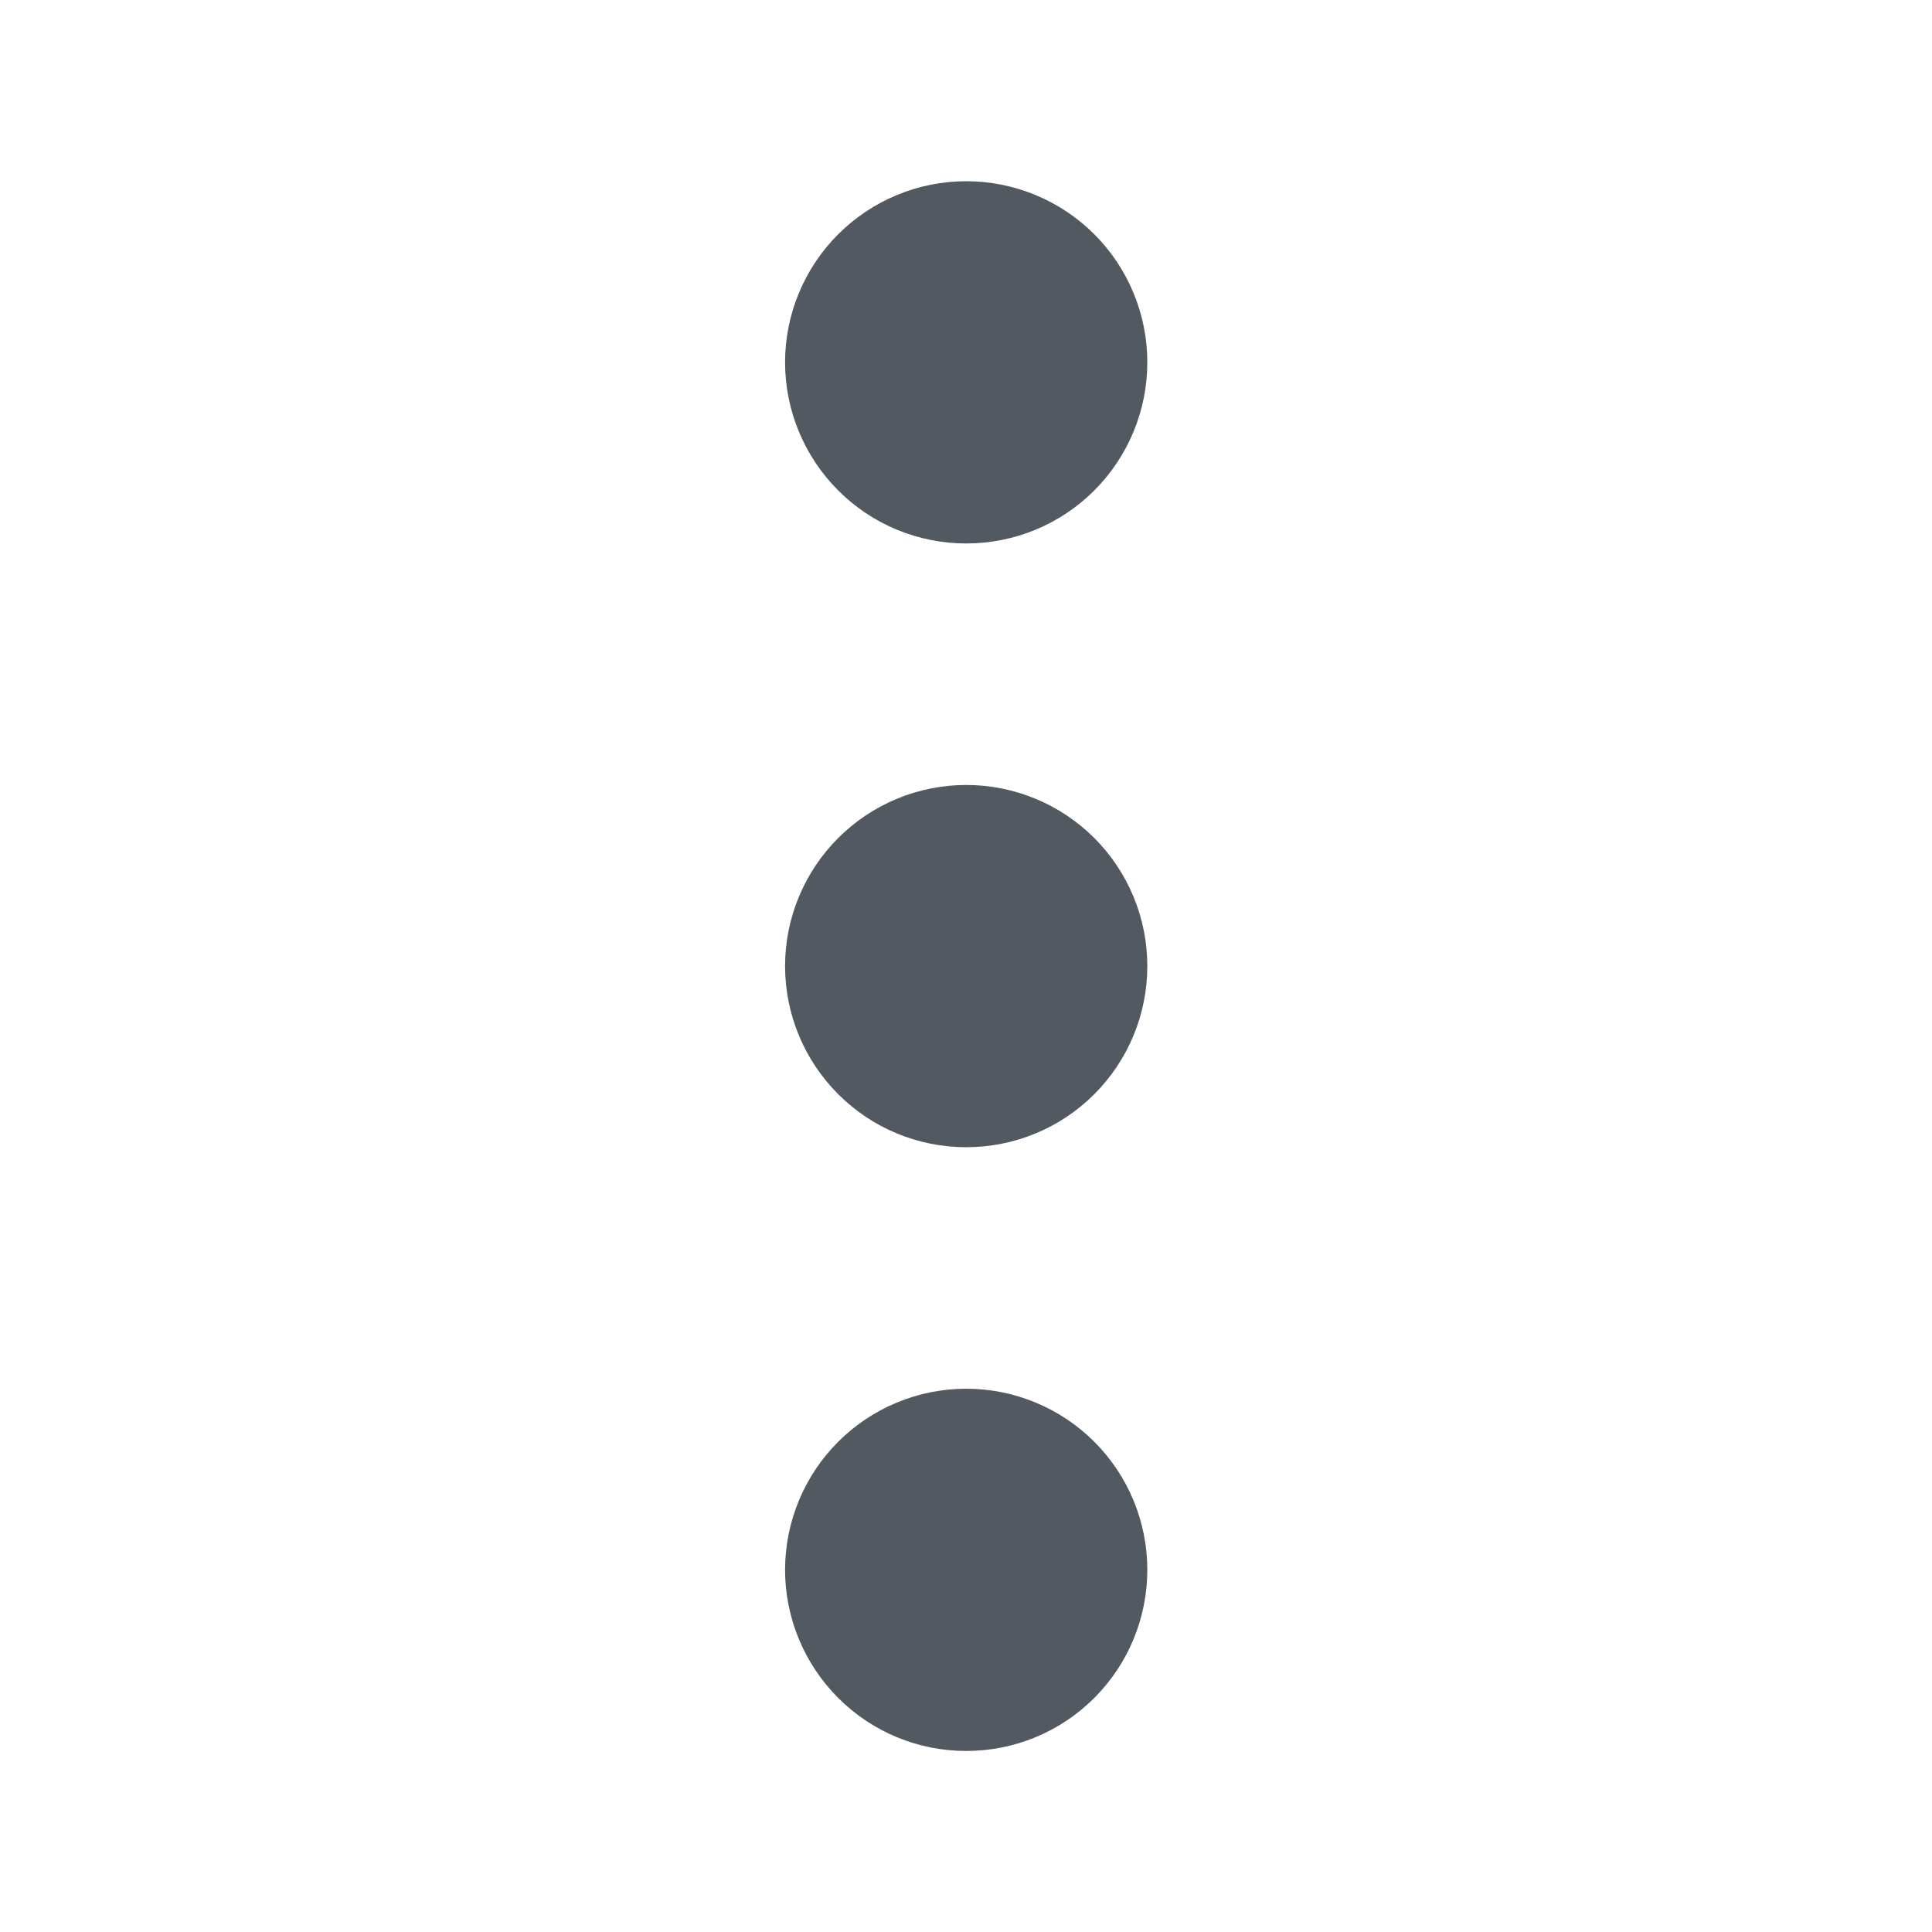 <svg width="20" height="20" viewBox="0 0 20 20" fill="none" xmlns="http://www.w3.org/2000/svg">
<g id="wrapper">
<path id="Union" d="M11.877 16.251C11.877 16.748 11.68 17.225 11.328 17.577C10.977 17.929 10.5 18.126 10.002 18.126C9.505 18.126 9.028 17.929 8.677 17.577C8.325 17.225 8.127 16.748 8.127 16.251C8.127 15.754 8.325 15.277 8.677 14.925C9.028 14.574 9.505 14.376 10.002 14.376C10.5 14.376 10.977 14.574 11.328 14.925C11.68 15.277 11.877 15.754 11.877 16.251ZM11.877 10.001C11.877 10.498 11.68 10.975 11.328 11.327C10.977 11.679 10.5 11.876 10.002 11.876C9.505 11.876 9.028 11.679 8.677 11.327C8.325 10.975 8.127 10.498 8.127 10.001C8.127 9.504 8.325 9.027 8.677 8.675C9.028 8.324 9.505 8.126 10.002 8.126C10.5 8.126 10.977 8.324 11.328 8.675C11.68 9.027 11.877 9.504 11.877 10.001ZM11.877 3.751C11.877 4.248 11.68 4.725 11.328 5.077C10.977 5.429 10.5 5.626 10.002 5.626C9.505 5.626 9.028 5.429 8.677 5.077C8.325 4.725 8.127 4.248 8.127 3.751C8.127 3.254 8.325 2.777 8.677 2.425C9.028 2.074 9.505 1.876 10.002 1.876C10.5 1.876 10.977 2.074 11.328 2.425C11.68 2.777 11.877 3.254 11.877 3.751Z" fill="#525960"/>
</g>
</svg>
